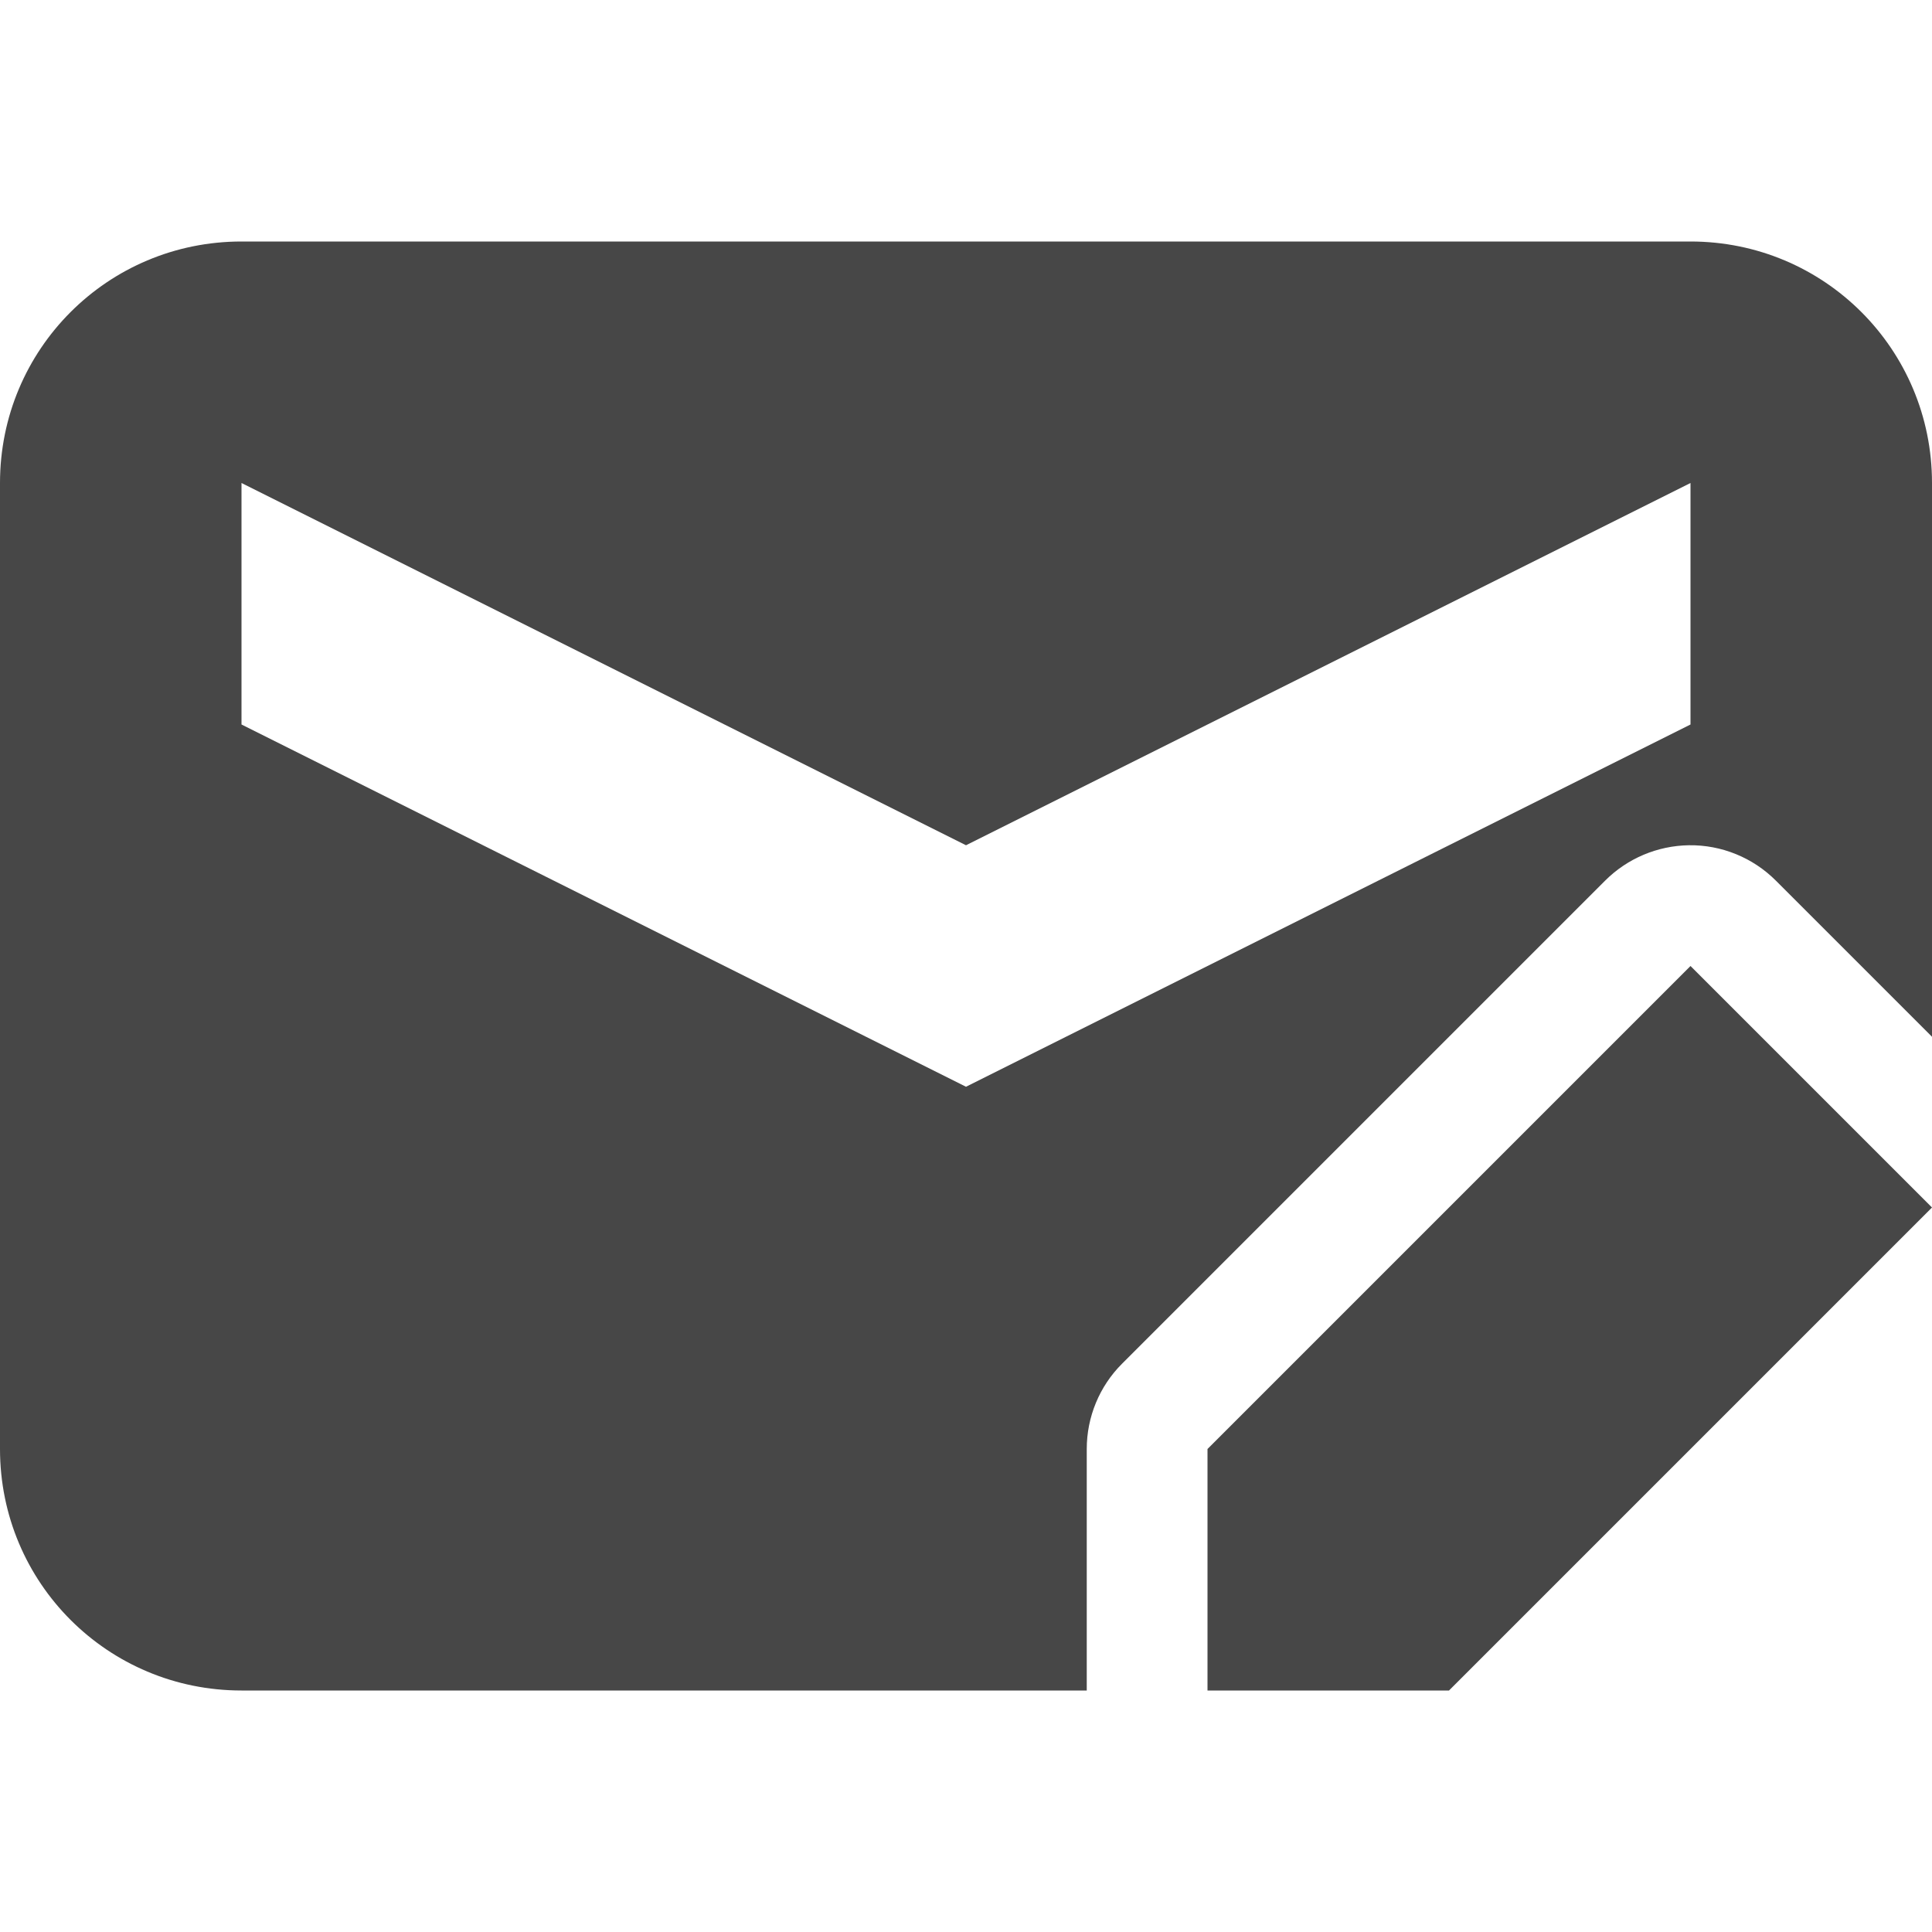 <svg height="16" viewBox="0 0 16 16" width="16" xmlns="http://www.w3.org/2000/svg">
  <path d="m2 2c-1.108 0-2 .892-2 2v8c0 1.108.892 2 2 2h7v-2c0-.265.105-.52.293-.707l2-2 1-1 1-1c.184-.184.433-.289.693-.293.27-.004.53.102.721.293l1.293 1.293v-4.586c0-1.108-.892-2-2-2zm0 2 6 3 6-3v2l-6 3-6-3zm12 4-1 1-1 1-2 2v2h2l.594-.594.406-.406 1-1 1-1 1-1z" fill="#474747"/>
</svg>
